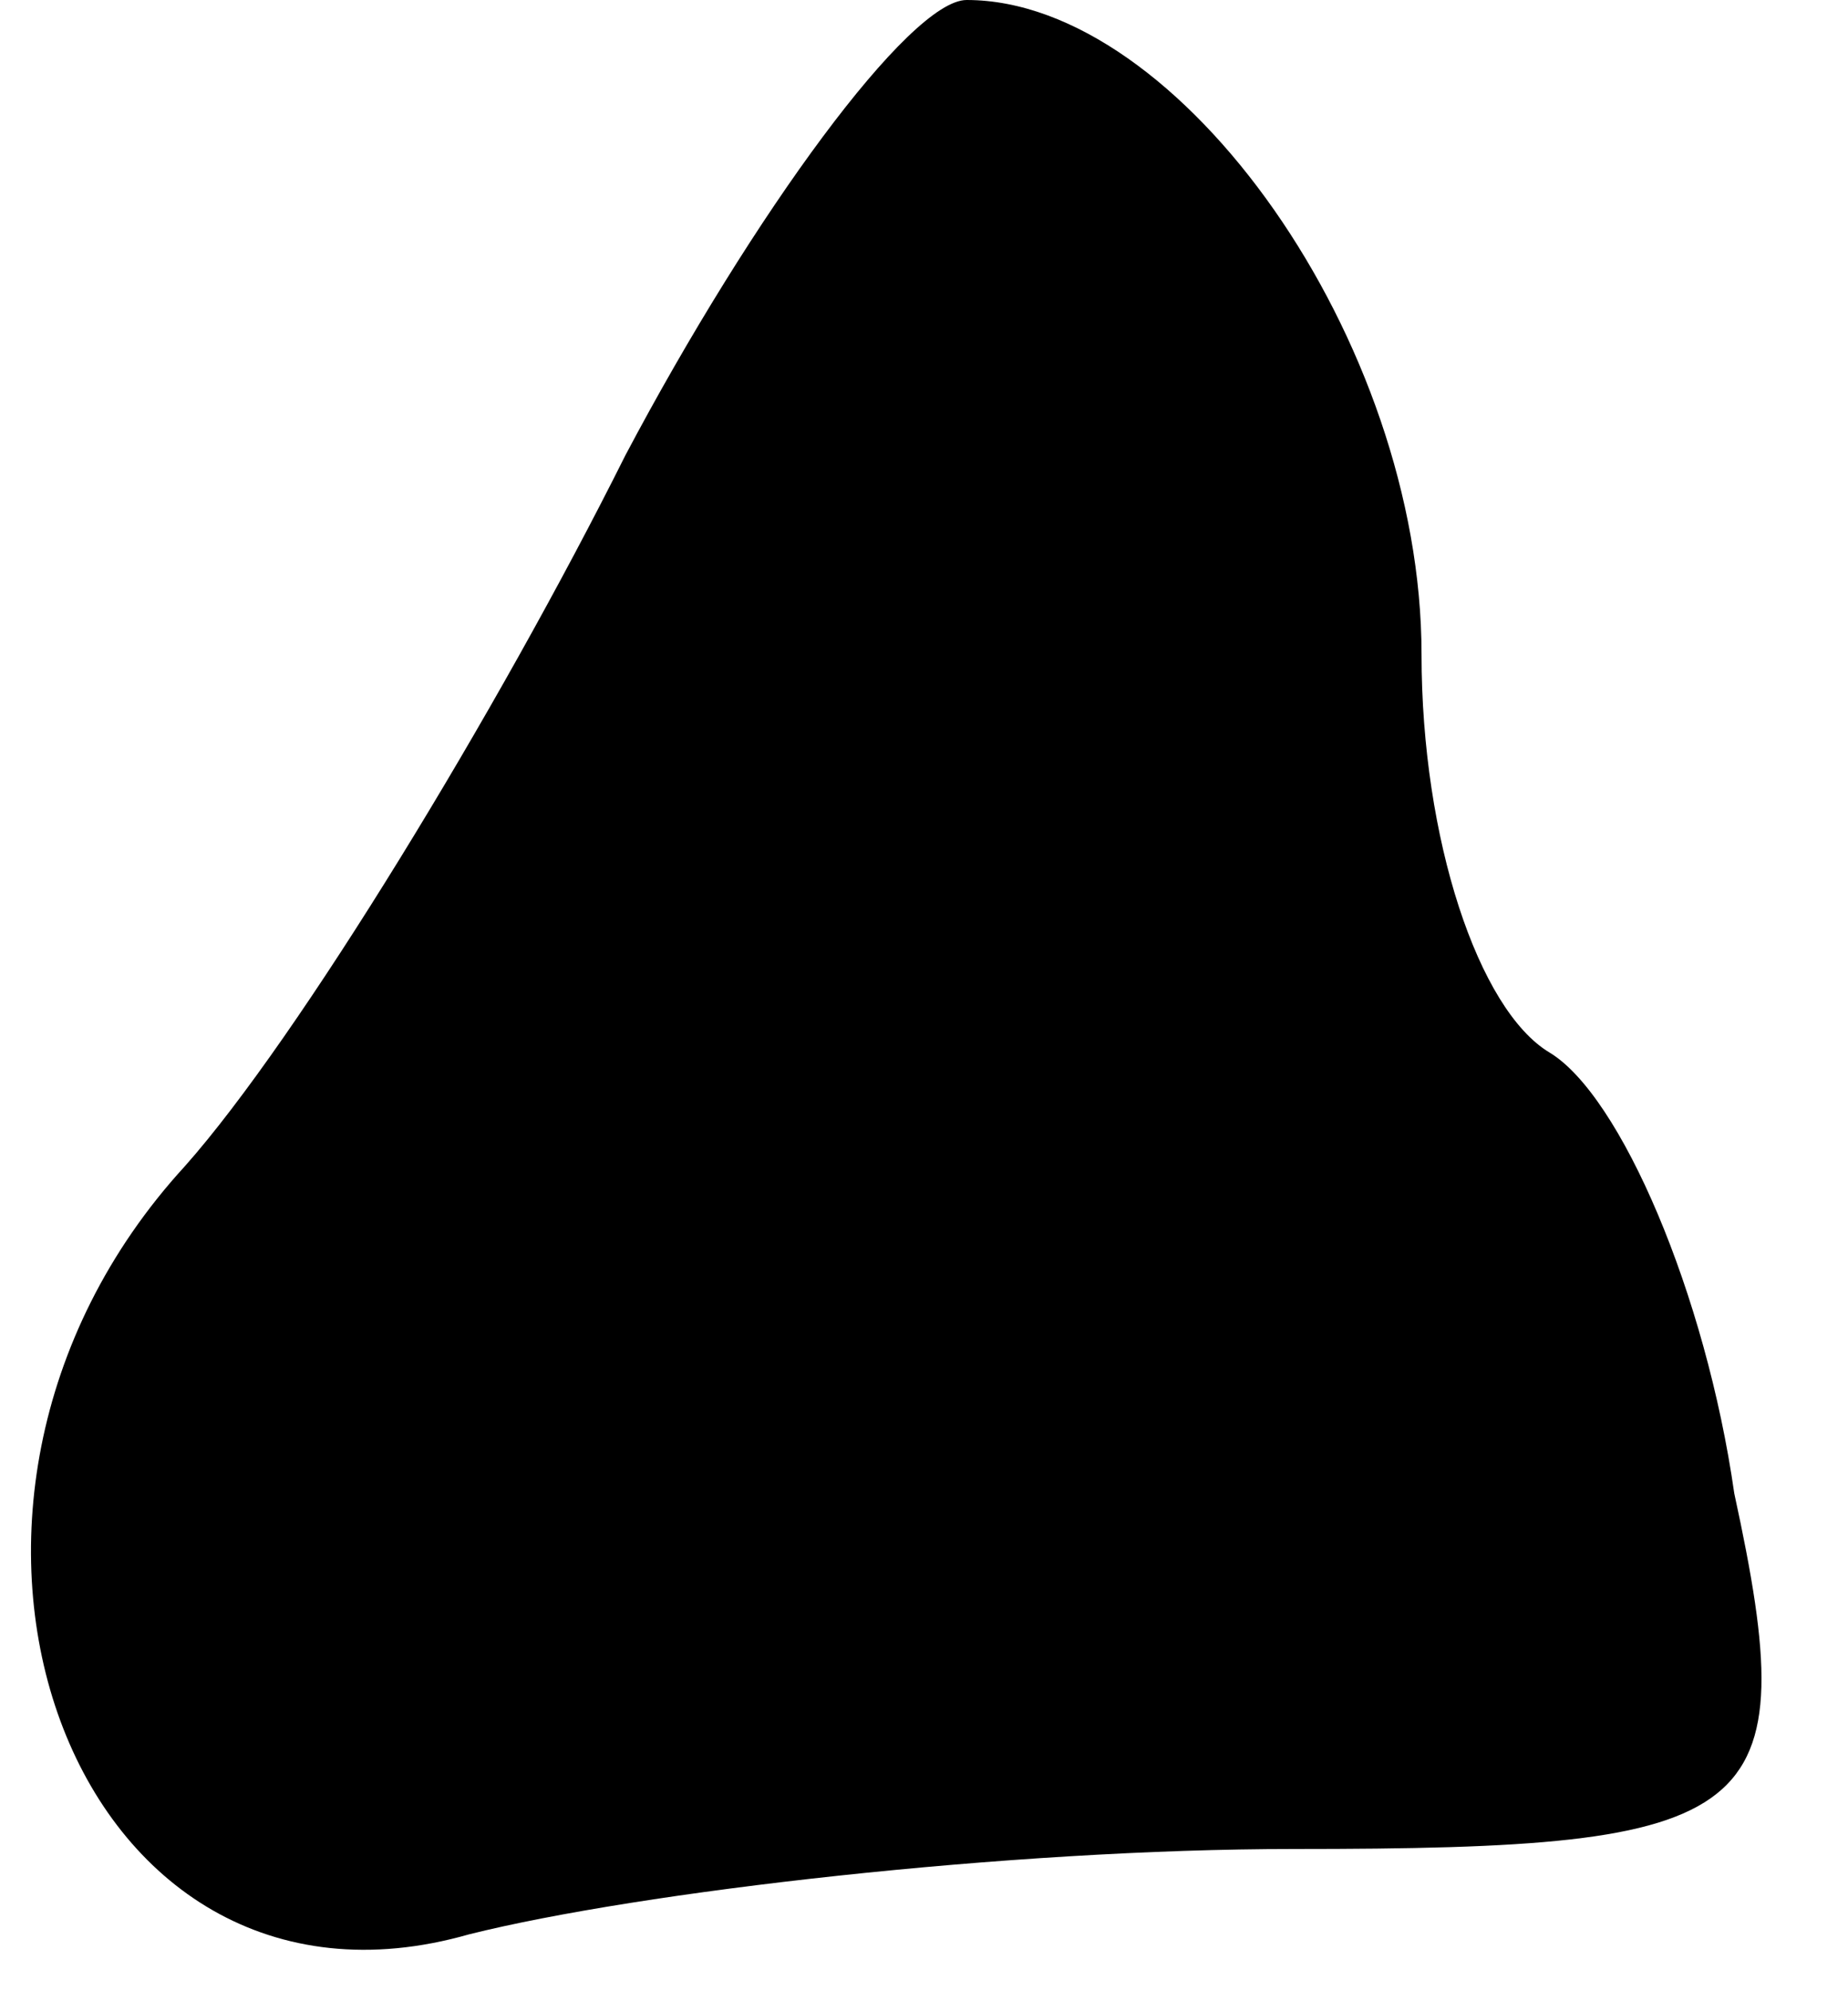<?xml version="1.0" standalone="no"?>
<!DOCTYPE svg PUBLIC "-//W3C//DTD SVG 20010904//EN"
 "http://www.w3.org/TR/2001/REC-SVG-20010904/DTD/svg10.dtd">
<svg version="1.0" xmlns="http://www.w3.org/2000/svg"
 width="13pt" height="14pt" viewBox="0 0 13 14"
 preserveAspectRatio="xMidYMid meet">
<g transform="translate(0,14) scale(0.1,-0.1)"
fill="#000000" stroke="none">
<path fill="#000000" stroke="none" d="M44 108 c-9 -18 -23 -41 -31 -50 -22
-24 -8 -62 20 -54 12 3 38 6 58 6 33 0 36 2 31 25 -2 14 -8 28 -13 31 -5 3 -9
15 -9 28 0 22 -17 46 -32 46 -4 0 -15 -15 -24 -32z"/>
</g>
</svg>
